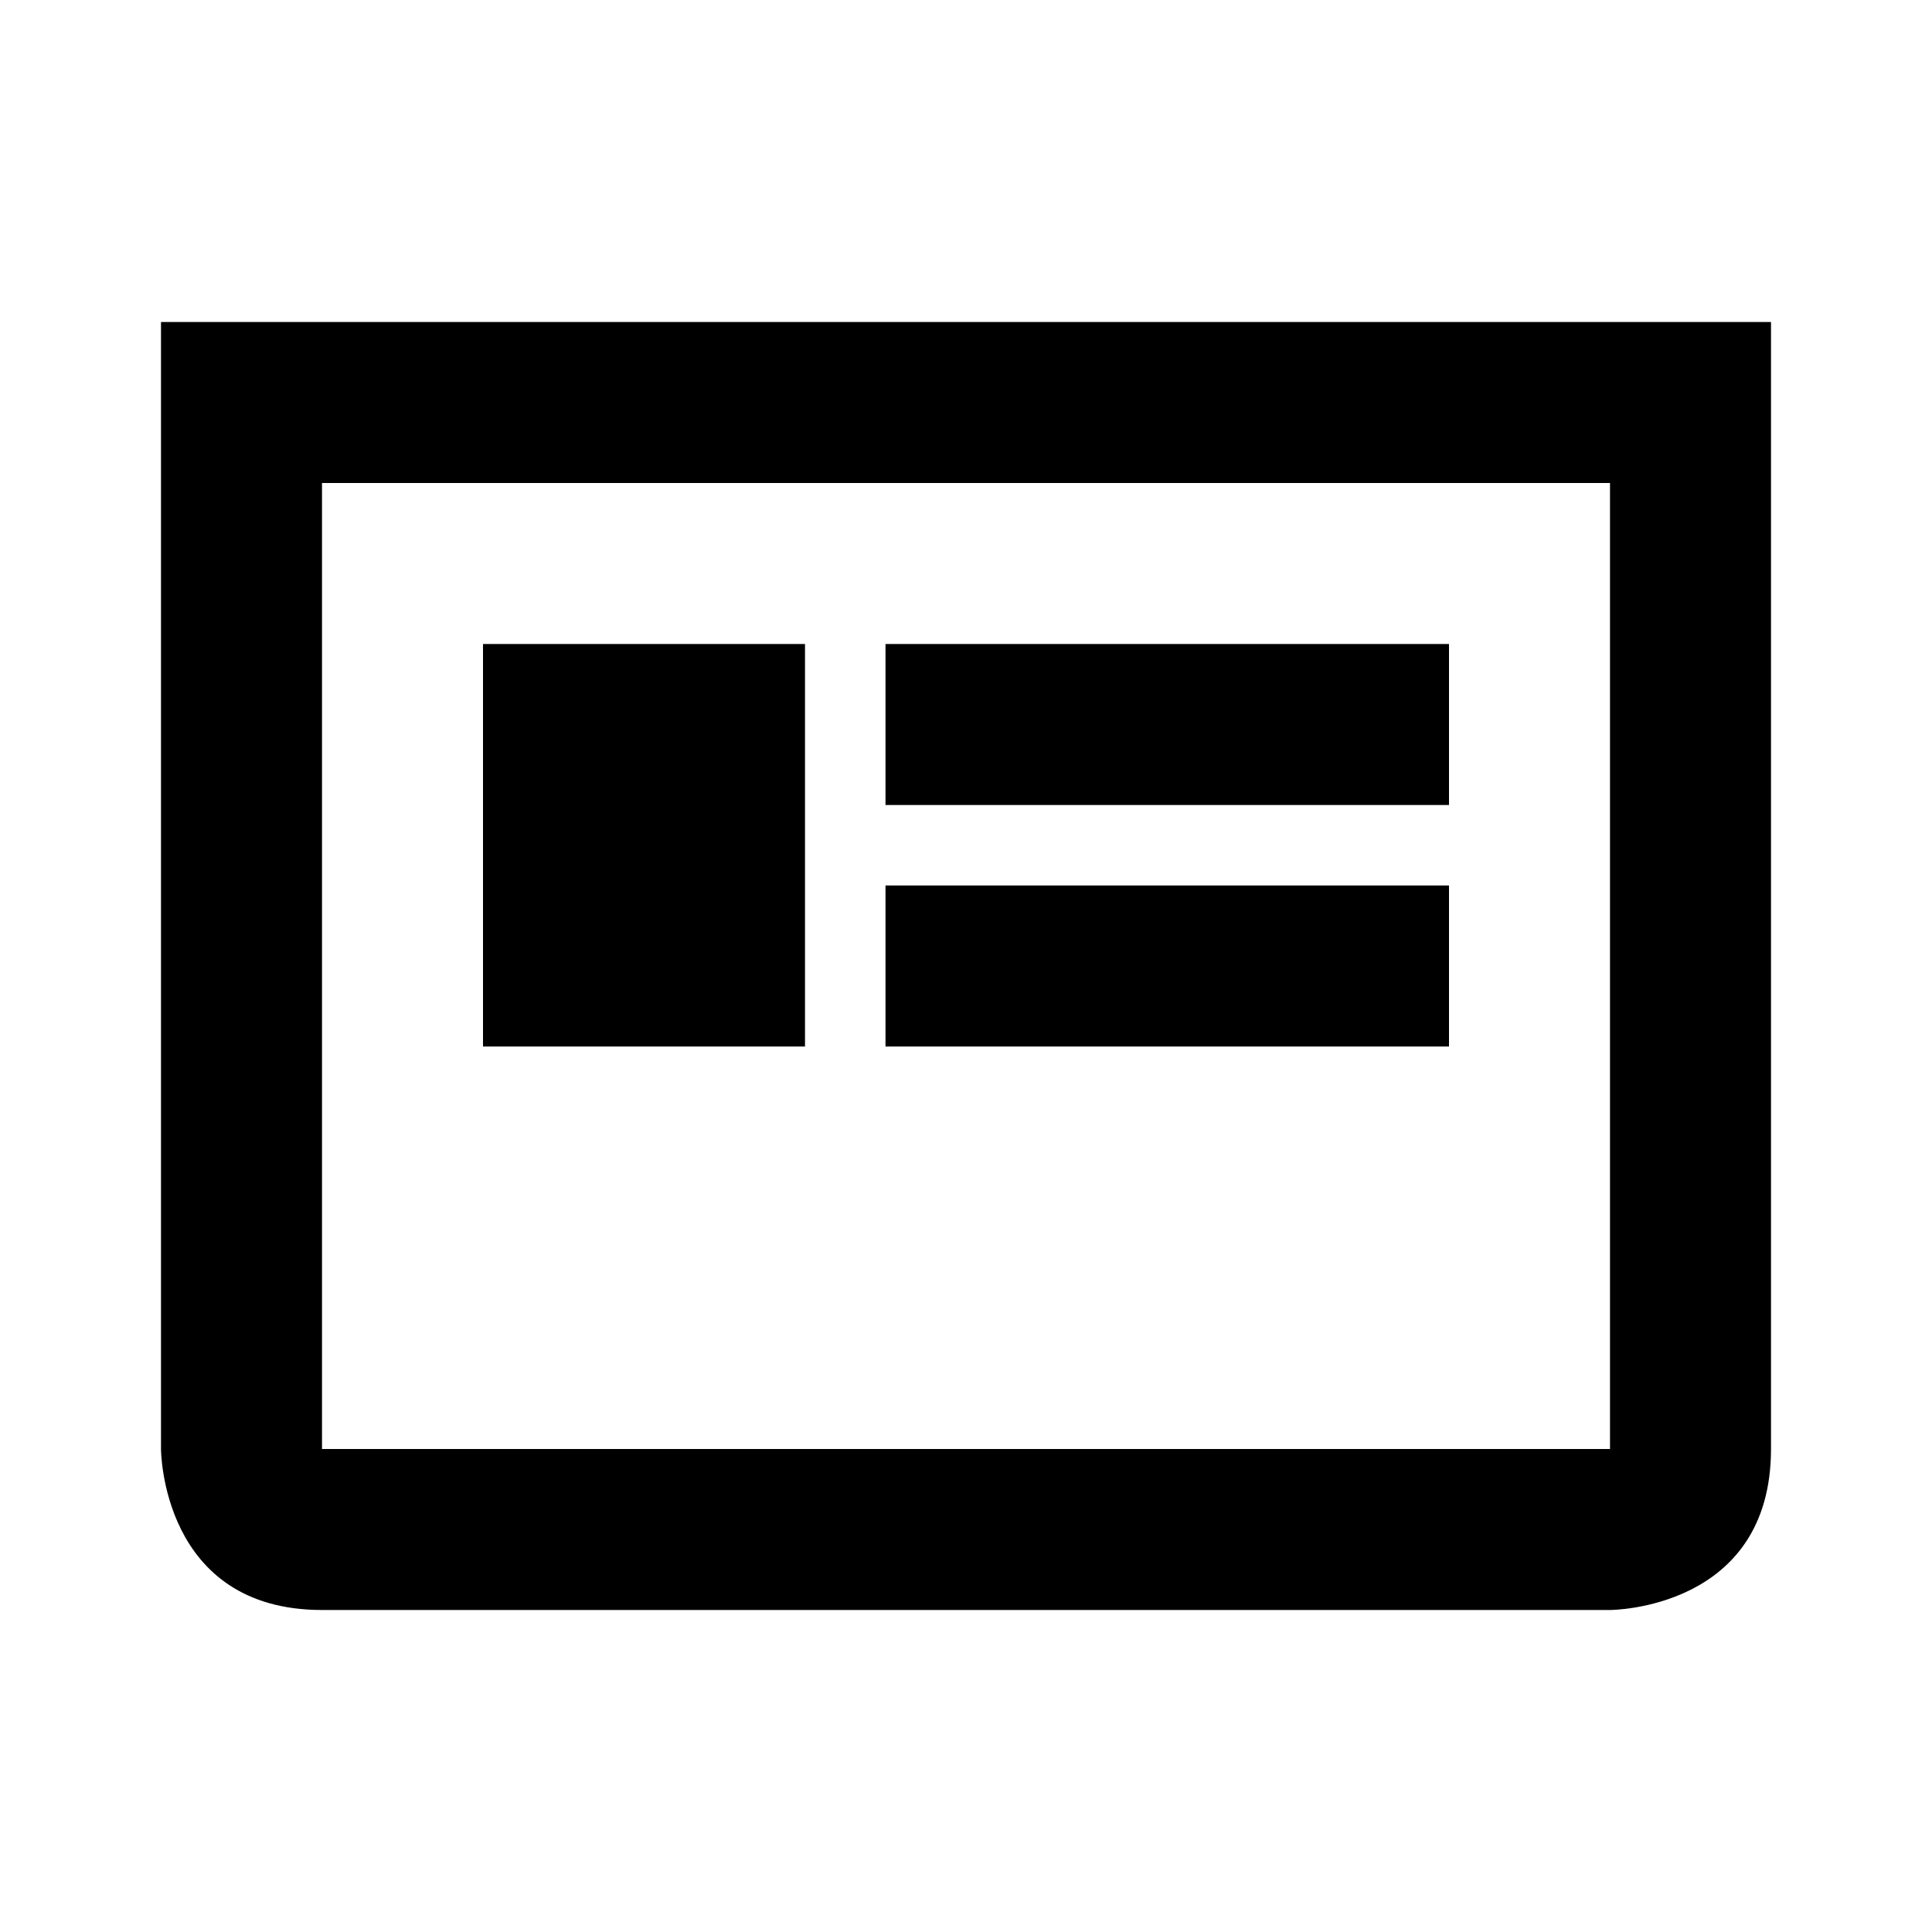 <?xml version="1.0" encoding="UTF-8"?><!DOCTYPE svg PUBLIC "-//W3C//DTD SVG 1.1//EN" "http://www.w3.org/Graphics/SVG/1.1/DTD/svg11.dtd"><svg xmlns="http://www.w3.org/2000/svg" xmlns:xlink="http://www.w3.org/1999/xlink" version="1.1" id="mdi-newspaper-variant-outline" width="24" height="24" viewBox="0 0 24 24"><path d="M20 6V18H4V6H20M22 4H2V18C2 18 2 20 4 20H20C20 20 22 20 22 18V4M10 13H6V8H10V13M18 13H11V11H18V13M18 10H11V8H18V10Z" /></svg>